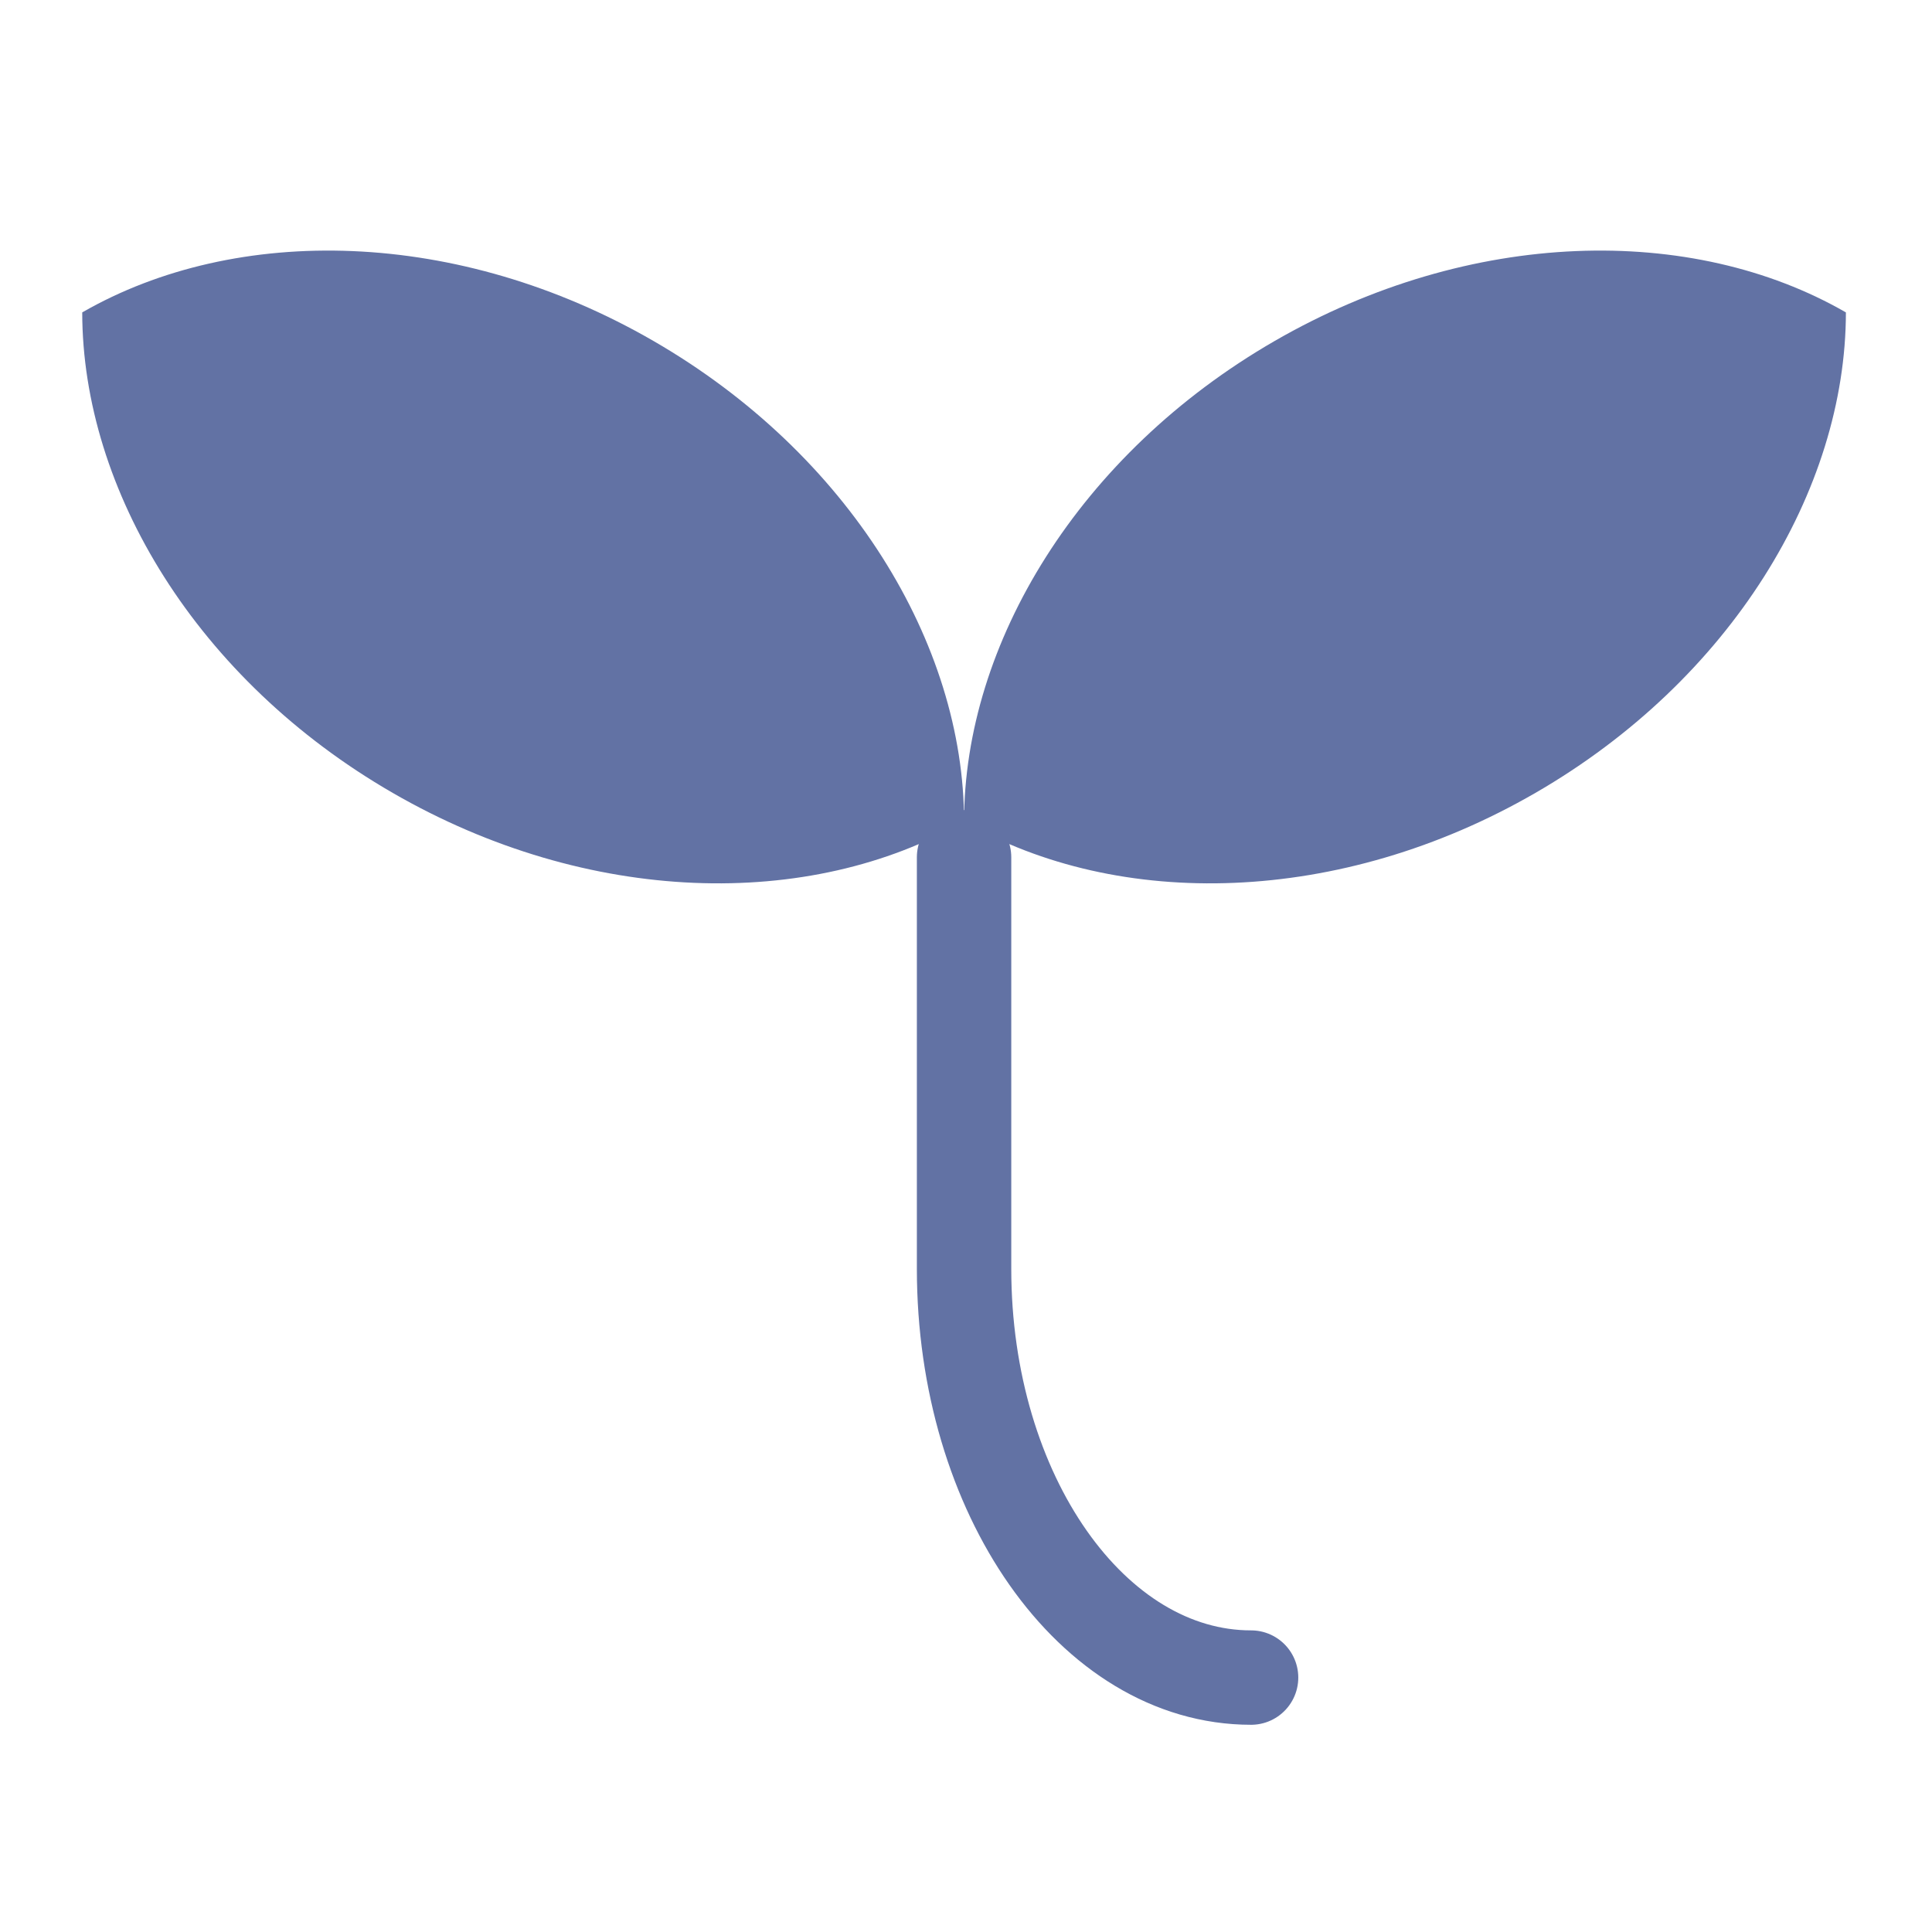 <?xml version="1.0" encoding="UTF-8" standalone="no"?><!DOCTYPE svg PUBLIC "-//W3C//DTD SVG 1.1//EN" "http://www.w3.org/Graphics/SVG/1.1/DTD/svg11.dtd"><svg width="100%" height="100%" viewBox="0 0 167 167" version="1.1" xmlns="http://www.w3.org/2000/svg" xmlns:xlink="http://www.w3.org/1999/xlink" xml:space="preserve" xmlns:serif="http://www.serif.com/" style="fill-rule:evenodd;clip-rule:evenodd;stroke-linecap:round;stroke-miterlimit:10;"><path d="M83.333,74.102l0,35.571c0,19.516 11.109,35.335 24.809,35.335" style="fill:none;fill-rule:nonzero;stroke:#6272a4;stroke-width:8.16px;"/><path d="M7.108,27.004c13.334,-7.671 32.5,-7.287 49.388,2.475c16.887,9.763 26.837,26.167 26.837,41.534c-13.333,7.67 -32.479,7.287 -49.387,-2.476c-16.908,-9.762 -26.825,-26.166 -26.838,-41.533Z" style="fill:#6272a4;fill-rule:nonzero;"/><path d="M159.558,27.004c-13.308,-7.671 -32.475,-7.287 -49.387,2.475c-16.913,9.763 -26.838,26.167 -26.838,41.534c13.334,7.67 32.5,7.287 49.388,-2.476c16.887,-9.762 26.825,-26.166 26.837,-41.533Z" style="fill:#6272a4;fill-rule:nonzero;"/></svg>